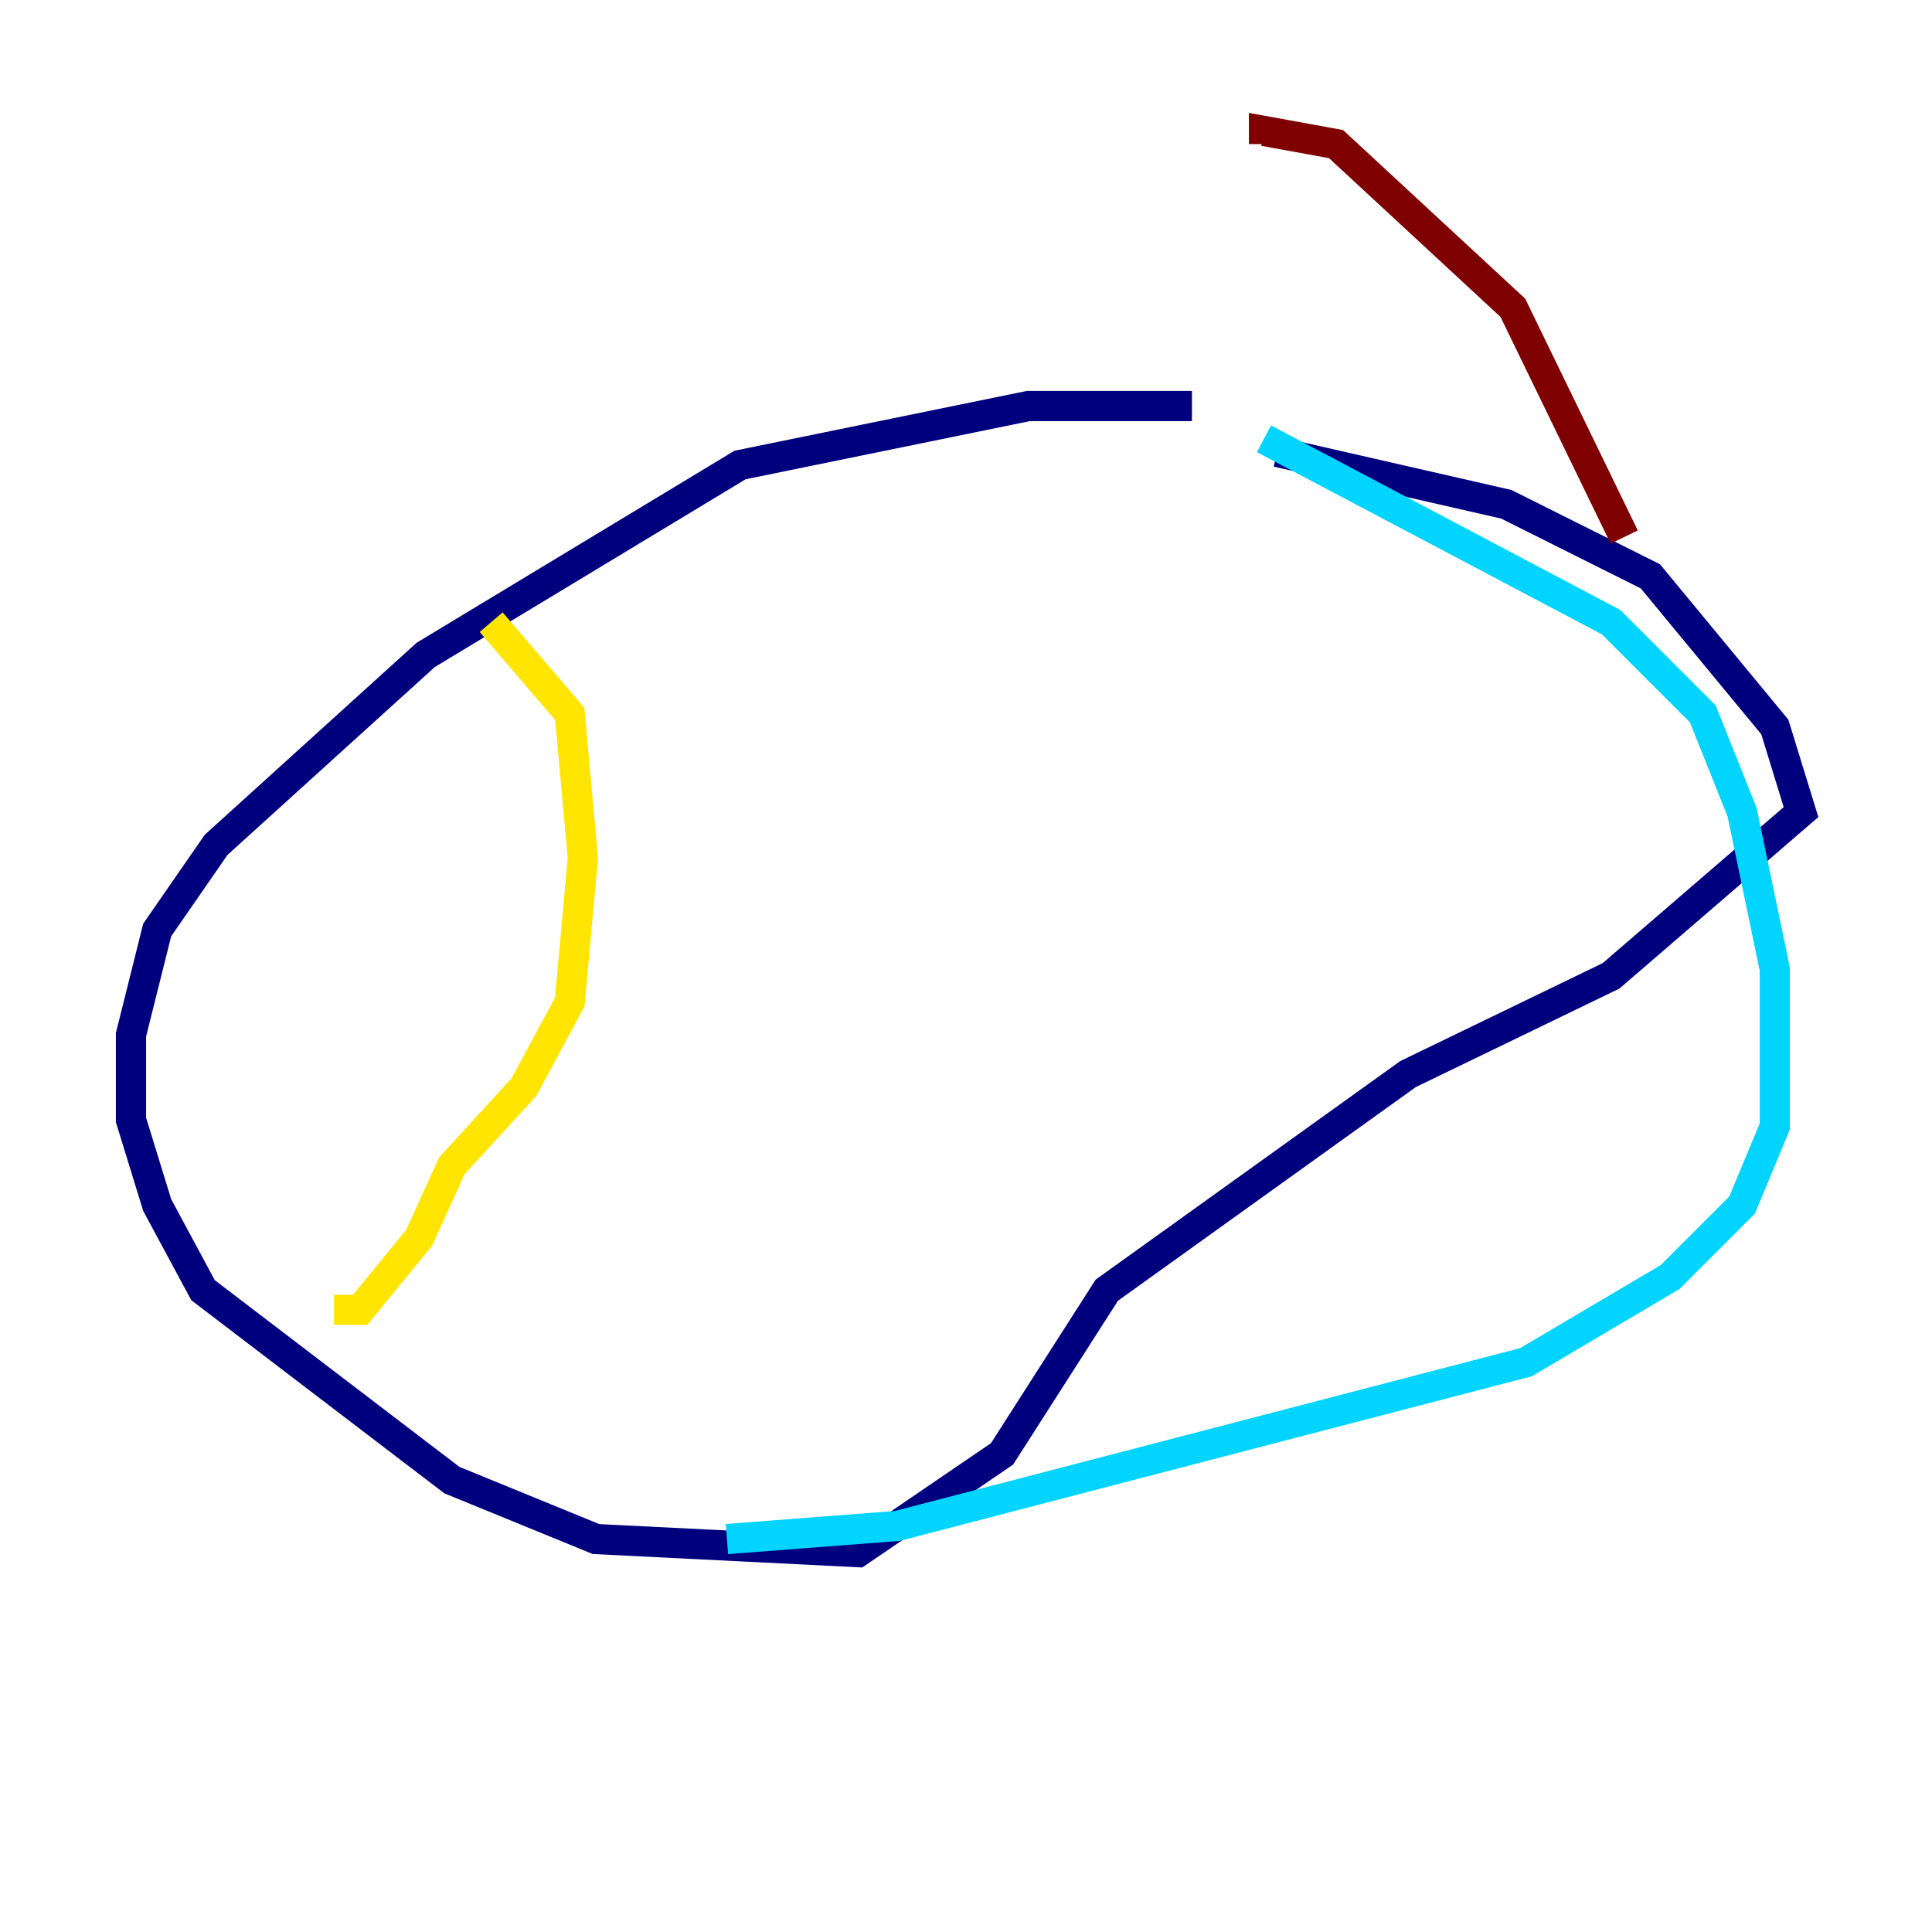 <?xml version="1.0" encoding="utf-8" ?>
<svg baseProfile="tiny" height="128" version="1.2" viewBox="0,0,128,128" width="128" xmlns="http://www.w3.org/2000/svg" xmlns:ev="http://www.w3.org/2001/xml-events" xmlns:xlink="http://www.w3.org/1999/xlink"><defs /><polyline fill="none" points="78.969,26.902 68.122,26.902 49.031,30.807 28.203,43.39 14.319,55.973 10.414,61.614 8.678,68.556 8.678,74.197 10.414,79.837 13.451,85.478 29.939,98.061 39.485,101.966 56.841,102.834 66.386,96.325 73.329,85.478 93.288,71.159 106.739,64.651 119.322,53.803 117.586,48.163 109.342,38.183 99.797,33.41 84.61,29.939" stroke="#00007f" stroke-width="2" /><polyline fill="none" points="83.742,29.071 106.739,41.22 112.814,47.295 115.417,53.803 117.586,64.217 117.586,74.63 115.417,79.837 110.644,84.61 101.098,90.251 59.444,101.098 48.163,101.966" stroke="#00d4ff" stroke-width="2" /><polyline fill="none" points="32.542,41.22 37.749,47.295 38.617,56.841 37.749,66.386 34.712,72.027 29.939,77.234 27.77,82.007 23.864,86.78 22.129,86.78" stroke="#ffe500" stroke-width="2" /><polyline fill="none" points="107.607,35.58 100.231,20.393 88.515,9.546 83.742,8.678 83.742,9.546" stroke="#7f0000" stroke-width="2" /></svg>